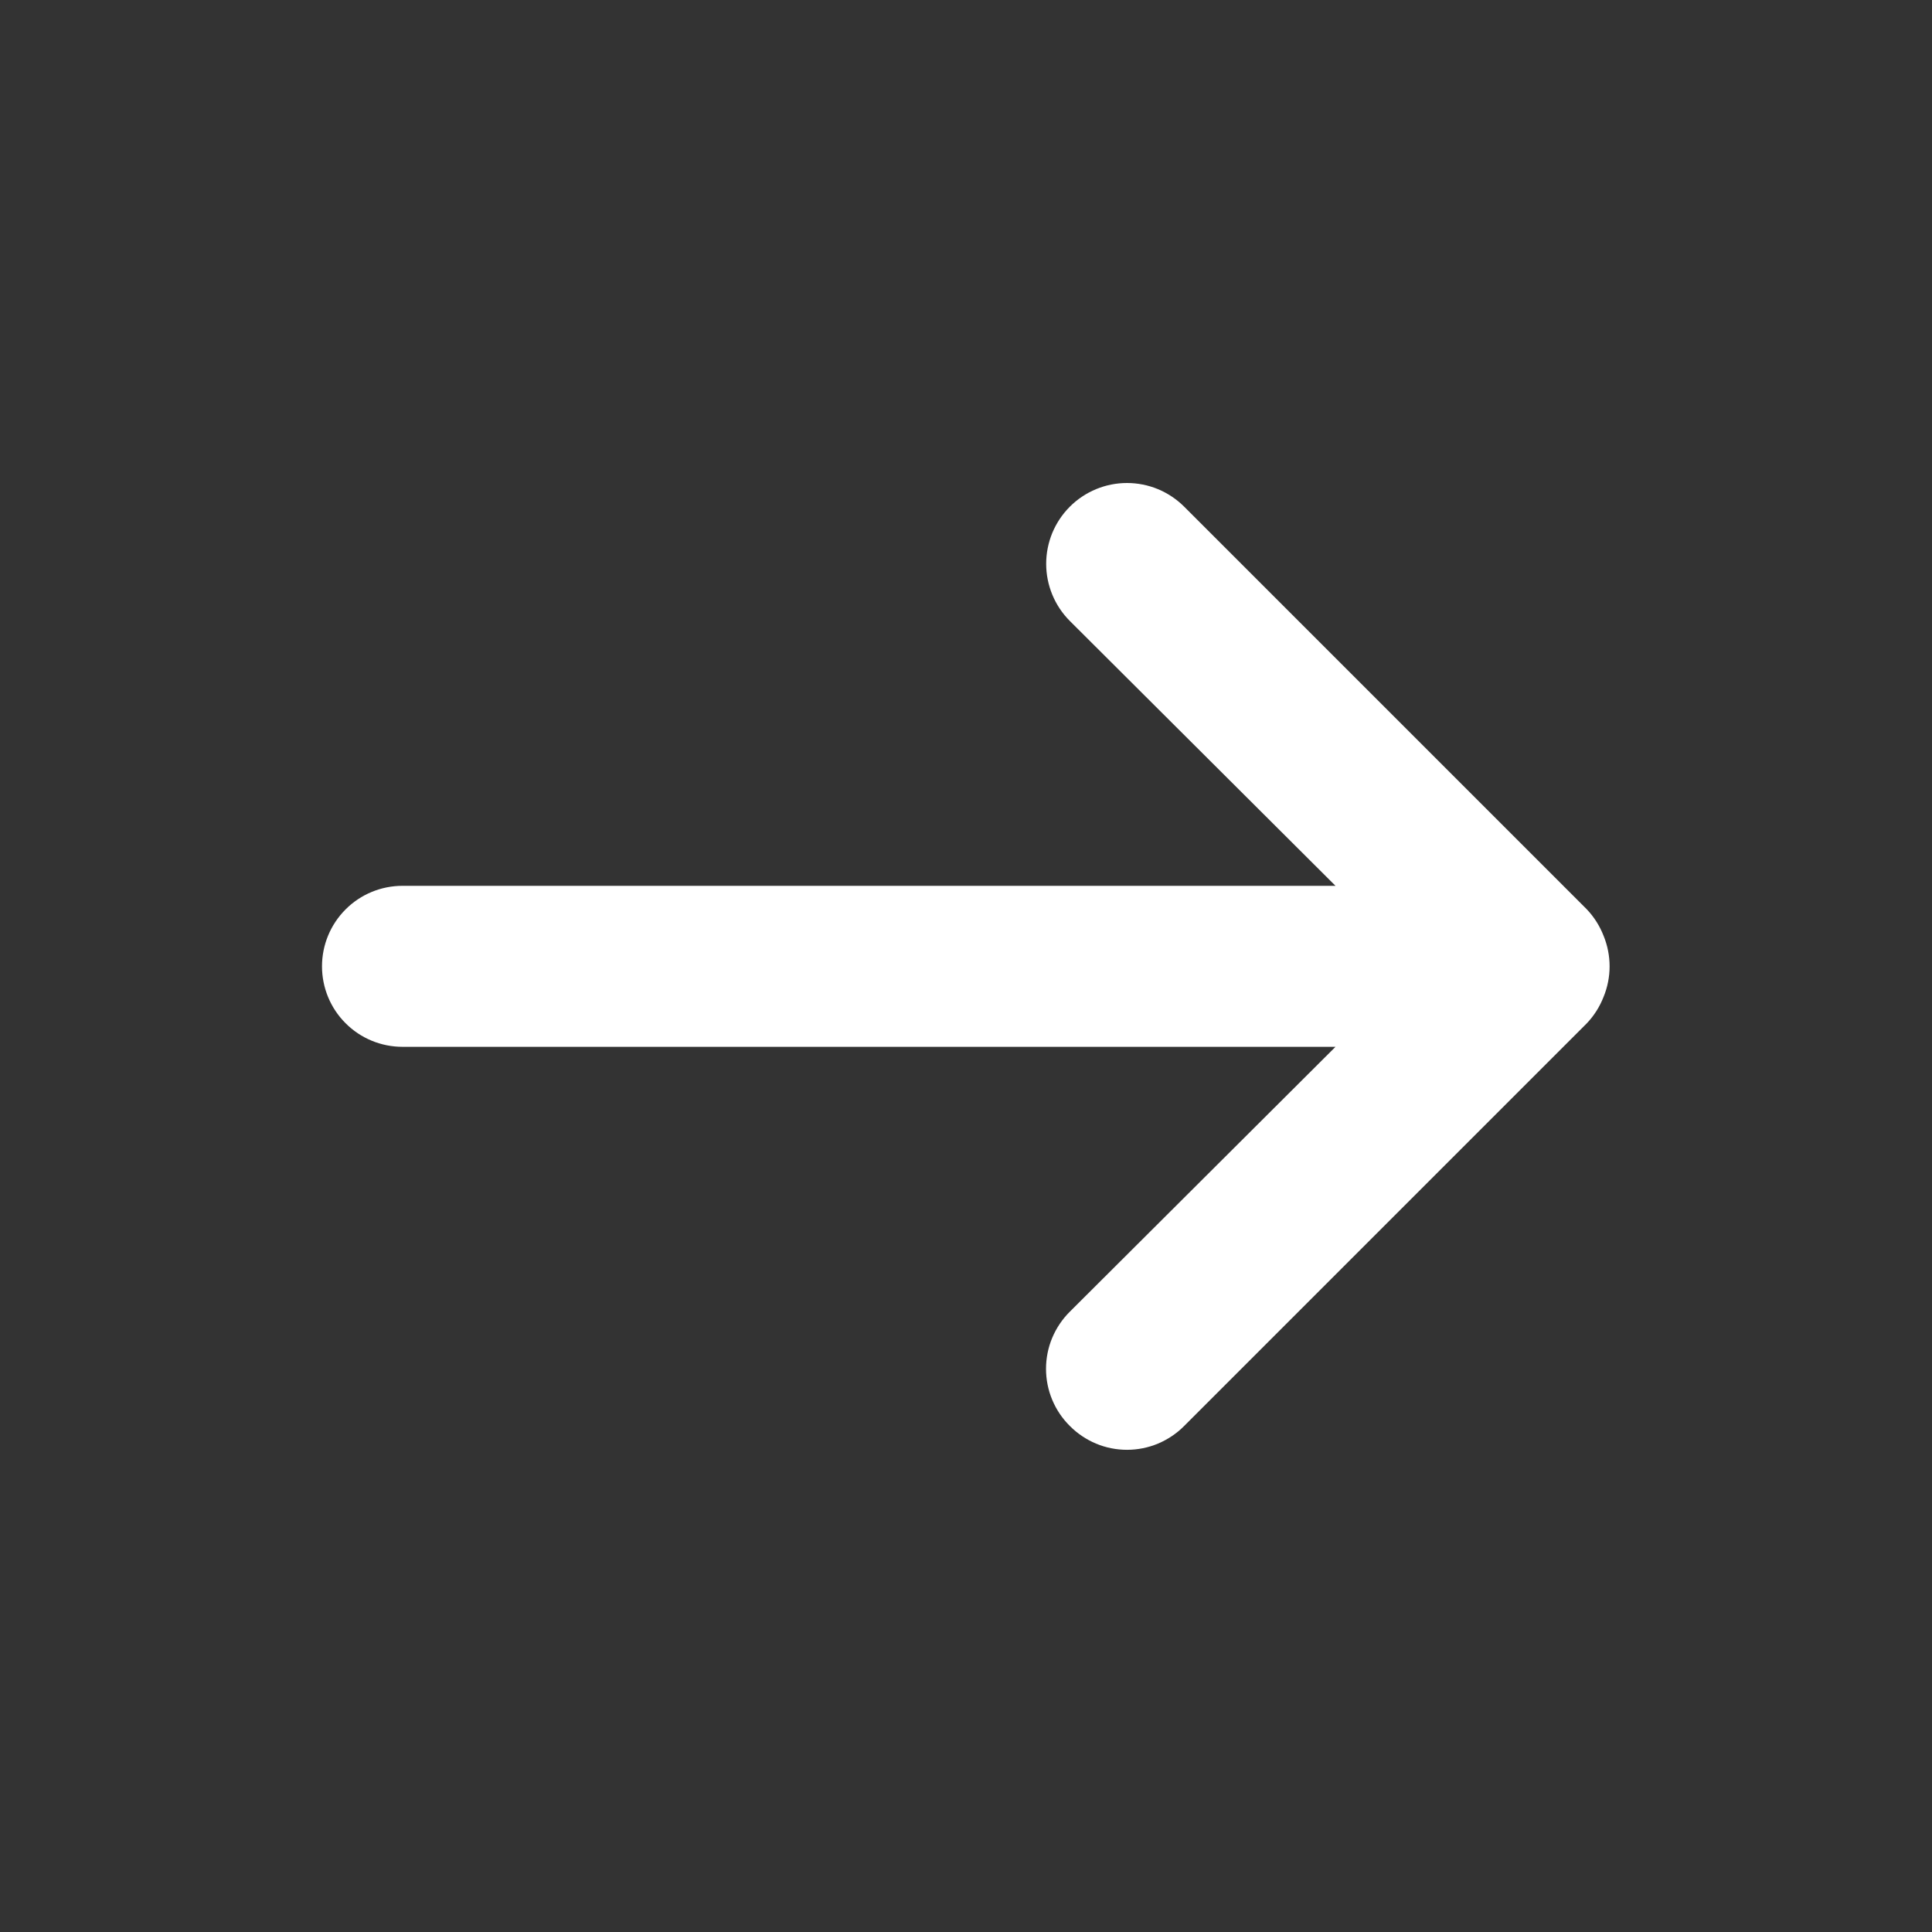 <svg width="24" height="24" viewBox="0 0 24 24" fill="none" xmlns="http://www.w3.org/2000/svg">
  <rect x="0" y="0" width="24" height="24" fill="#333333" stroke="none"/>
  <path d="M19.92 11.624C19.872 11.501 19.801 11.389 19.71 11.294L14.71 6.294C14.617 6.201 14.506 6.127 14.384 6.076C14.262 6.026 14.132 6 14 6C13.734 6 13.478 6.106 13.29 6.294C13.197 6.387 13.123 6.498 13.072 6.62C13.022 6.742 12.996 6.872 12.996 7.004C12.996 7.27 13.102 7.526 13.29 7.714L16.59 11.004H5C4.735 11.004 4.48 11.109 4.293 11.297C4.105 11.485 4 11.739 4 12.004C4 12.269 4.105 12.524 4.293 12.711C4.48 12.899 4.735 13.004 5 13.004L16.59 13.004L13.29 16.294C13.196 16.387 13.122 16.498 13.071 16.619C13.02 16.741 12.994 16.872 12.994 17.004C12.994 17.136 13.02 17.267 13.071 17.389C13.122 17.511 13.196 17.621 13.29 17.714C13.383 17.808 13.494 17.882 13.615 17.933C13.737 17.984 13.868 18.01 14 18.01C14.132 18.01 14.263 17.984 14.385 17.933C14.506 17.882 14.617 17.808 14.71 17.714L19.71 12.714C19.801 12.619 19.872 12.507 19.92 12.384C20.02 12.141 20.02 11.868 19.92 11.624Z" fill="white" />
</svg>